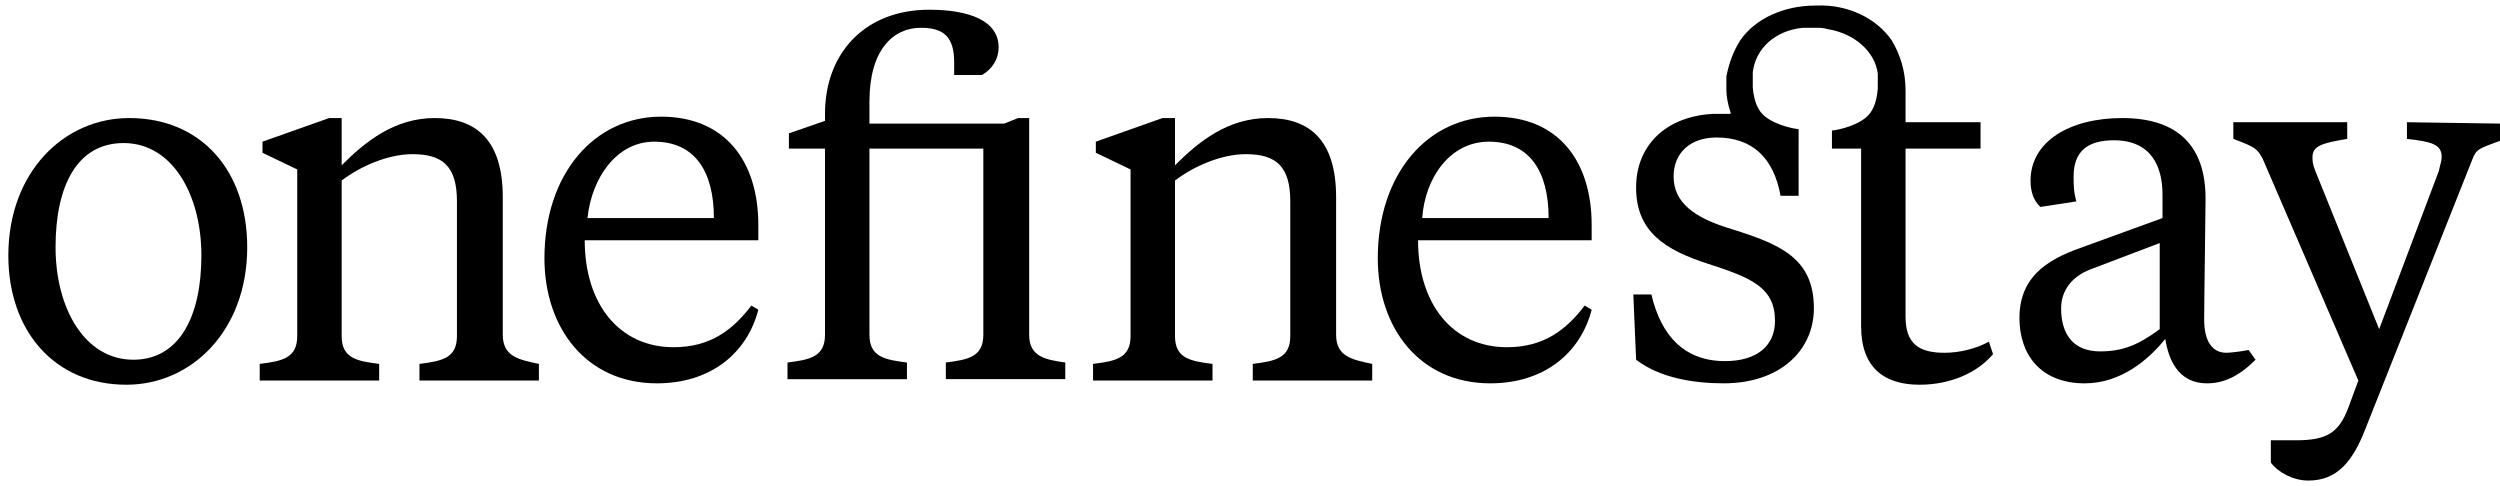 <?xml version="1.0" encoding="utf-8"?>
<!-- Generator: Adobe Illustrator 22.1.0, SVG Export Plug-In . SVG Version: 6.00 Build 0)  -->
<svg version="1.1" id="Layer_1" 
	xmlns="http://www.w3.org/2000/svg" 
	xmlns:xlink="http://www.w3.org/1999/xlink" x="0px" y="0px" viewBox="0 0 180 35" style="enable-background:new 0 0 180 35;" xml:space="preserve">
	<g>
		<path d="M36.2,24.1v-9.9c0-4.1-1.9-5.7-4.9-5.7c-2.9,0-5,1.7-6.7,3.4V8.5h-0.9l-4.8,1.7V11l2.5,1.2v12c0,1.6-1.1,1.8-2.7,2v1.2h8.6
		v-1.2c-1.6-0.2-2.7-0.4-2.7-2V13c1.3-1,3.3-1.9,5.1-1.9c2.2,0,3.2,0.9,3.2,3.4v9.7c0,1.6-1.1,1.8-2.7,2v1.2h8.6v-1.2
		C37.4,25.9,36.2,25.7,36.2,24.1z"/>
		<path d="M161.9,25.2c-0.5,0.1-1.3,0.2-1.6,0.2c-1,0-1.6-0.8-1.6-2.4c0-1.5,0.1-7.5,0.1-8.7c0-3.8-2-5.8-6-5.8
		c-3.8,0-6.6,1.7-6.6,4.5c0,0.8,0.2,1.4,0.7,1.9l2.6-0.4c-0.2-0.7-0.2-1.2-0.2-1.8c0-1.8,1-2.6,2.9-2.6c2.7,0,3.5,1.9,3.5,3.9v1.7
		l-5.5,2c-2.3,0.8-4.8,1.9-4.8,5.2c0,2.6,1.5,4.7,4.7,4.7c2.6,0,4.6-1.7,5.8-3.2c0.3,1.9,1.2,3.2,3,3.2c1.2,0,2.3-0.5,3.5-1.7
		L161.9,25.2z M155.5,23.7c-1.5,1.1-2.6,1.6-4.3,1.6c-1.8,0-2.8-1.1-2.8-3.1c0-1.3,0.8-2.3,2.1-2.8l5-1.9L155.5,23.7L155.5,23.7z"/>
		<path d="M9.3,8.5c-4.7,0-8.7,3.9-8.7,9.9c0,5.4,3.3,9.3,8.5,9.3c4.7,0,8.7-3.9,8.7-9.9C17.8,12.3,14.5,8.5,9.3,8.5z M9.6,25.9
		c-3.5,0-5.6-3.7-5.6-8.1c0-4.5,1.6-7.5,4.9-7.5c3.5,0,5.6,3.7,5.6,8.1C14.5,22.8,12.9,25.9,9.6,25.9z"/>
		<path d="M173.3,8.8v1.2c1.8,0.2,2.5,0.4,2.5,1.3c0,0.3-0.1,0.5-0.2,1l-4.3,11.4l-4.6-11.4c-0.2-0.5-0.2-0.7-0.2-1
		c0-0.8,0.7-1,2.5-1.3V8.8h-8.2v1.2c1.6,0.6,1.7,0.7,2.1,1.4l6.9,16l-0.7,1.9c-0.7,1.9-1.6,2.4-3.8,2.4h-1.8v1.6
		c0.5,0.7,1.6,1.3,2.7,1.3c2.1,0,3.2-1.4,4.1-3.7l7.7-19.4c0.3-0.8,0.5-0.8,2.1-1.4V8.9L173.3,8.8L173.3,8.8z"/>
		<path d="M54.1,22c-1.3,1.7-2.9,3-5.6,3c-3.9,0-6.4-3.1-6.4-7.7h12.5v-1.1c0-4.6-2.4-7.8-7-7.8c-4.8,0-8.4,4.1-8.4,10.2
		c0,5,3,9,8.1,9c3.9,0,6.5-2.2,7.3-5.3L54.1,22z M47.1,10.2c2.9,0,4.3,2.1,4.3,5.5h-9.1C42.6,12.8,44.4,10.2,47.1,10.2z"/>
		<path d="M114.1,22c-1.3,1.7-2.9,3-5.6,3c-3.9,0-6.4-3.1-6.4-7.7h12.5v-1.1c0-4.6-2.4-7.8-7-7.8c-4.8,0-8.4,4.1-8.4,10.2
		c0,5,3,9,8.1,9c3.9,0,6.5-2.2,7.3-5.3L114.1,22z M107.2,10.2c2.9,0,4.3,2.1,4.3,5.5h-9.1C102.6,12.8,104.4,10.2,107.2,10.2z"/>
		<path d="M74.1,24.1V8.5h-0.8l-1,0.4h-9.7V7.3c0-3.7,1.7-5.3,3.7-5.3c1.7,0,2.4,0.7,2.4,2.5v0.9h2c0.7-0.4,1.2-1.1,1.2-2
		c0-1.9-2.1-2.7-5-2.7c-4.6,0-7.5,3.1-7.5,7.5v0.5l-2.6,0.9v1.1h2.6v13.4c0,1.6-1.1,1.8-2.7,2v1.2h8.6v-1.2c-1.6-0.2-2.7-0.4-2.7-2
		V10.7h8.2v13.4c0,1.6-1.1,1.8-2.7,2v1.2h8.6v-1.2C75.3,25.9,74.1,25.7,74.1,24.1z"/>
		<path d="M96.2,24.1v-9.9c0-4.1-1.9-5.7-4.9-5.7c-2.9,0-5,1.7-6.7,3.4V8.5h-0.9l-4.8,1.7V11l2.5,1.2v12c0,1.6-1.1,1.8-2.7,2v1.2h8.6
		v-1.2c-1.6-0.2-2.7-0.4-2.7-2V13c1.3-1,3.3-1.9,5.1-1.9c2.2,0,3.2,0.9,3.2,3.4v9.7c0,1.6-1.1,1.8-2.7,2v1.2h8.6v-1.2
		C97.4,25.9,96.2,25.7,96.2,24.1z"/>
		<path d="M143.2,24.6c-0.9,0.5-2.1,0.8-3.2,0.8c-1.9,0-2.8-0.7-2.8-2.6V10.7h5.4V8.8h-5.4V6.5c0-1.4-0.4-2.6-1-3.6
		c-1.1-1.6-3.2-2.6-5.4-2.5h-0.1c-2.2,0-4.3,0.9-5.4,2.5c-0.5,0.8-0.8,1.6-1,2.6l0,0l0,0c0,0.3,0,0.7,0,1c0,0.4,0.1,1,0.3,1.6
		c0,0,0,0.1,0,0.1c-0.4,0-0.8,0-1.2,0c0,0-0.1,0-0.1,0c-3.4,0.2-5.5,2.3-5.5,5.3c0,3.2,2.1,4.5,5.2,5.5c3.1,1,4.8,1.7,4.8,4.1
		c0,1.8-1.3,2.9-3.6,2.9c-2.9,0-4.6-1.8-5.3-4.8h-1.3l0.2,4.7c1.7,1.3,4.1,1.7,6.3,1.7c4.1,0,6.5-2.4,6.5-5.4c0-3.6-2.4-4.6-5.9-5.7
		c-2.7-0.8-4.2-1.9-4.2-3.8c0-1.6,1.1-2.8,3.1-2.8c2.5,0,4.1,1.4,4.6,4.2h1.3V9.3v0c-0.1,0-1.5-0.2-2.4-0.9c-0.5-0.4-0.8-1-0.9-2.1
		c0-0.4,0-0.8,0-1.1c0.2-1.7,1.6-3,3.6-3.2c0.3,0,0.6,0,0.9,0c0.3,0,0.6,0,0.9,0.1c1.9,0.3,3.4,1.6,3.6,3.2c0,0.4,0,0.8,0,1.1
		c-0.1,1.1-0.4,1.7-0.9,2.1c-0.9,0.7-2.3,0.9-2.4,0.9v0.2v0.4v0.7h2.1v12.8c0,3,1.7,4.2,4.2,4.2c2.3,0,4.2-0.9,5.3-2.2L143.2,24.6z" />
	</g>
</svg>
